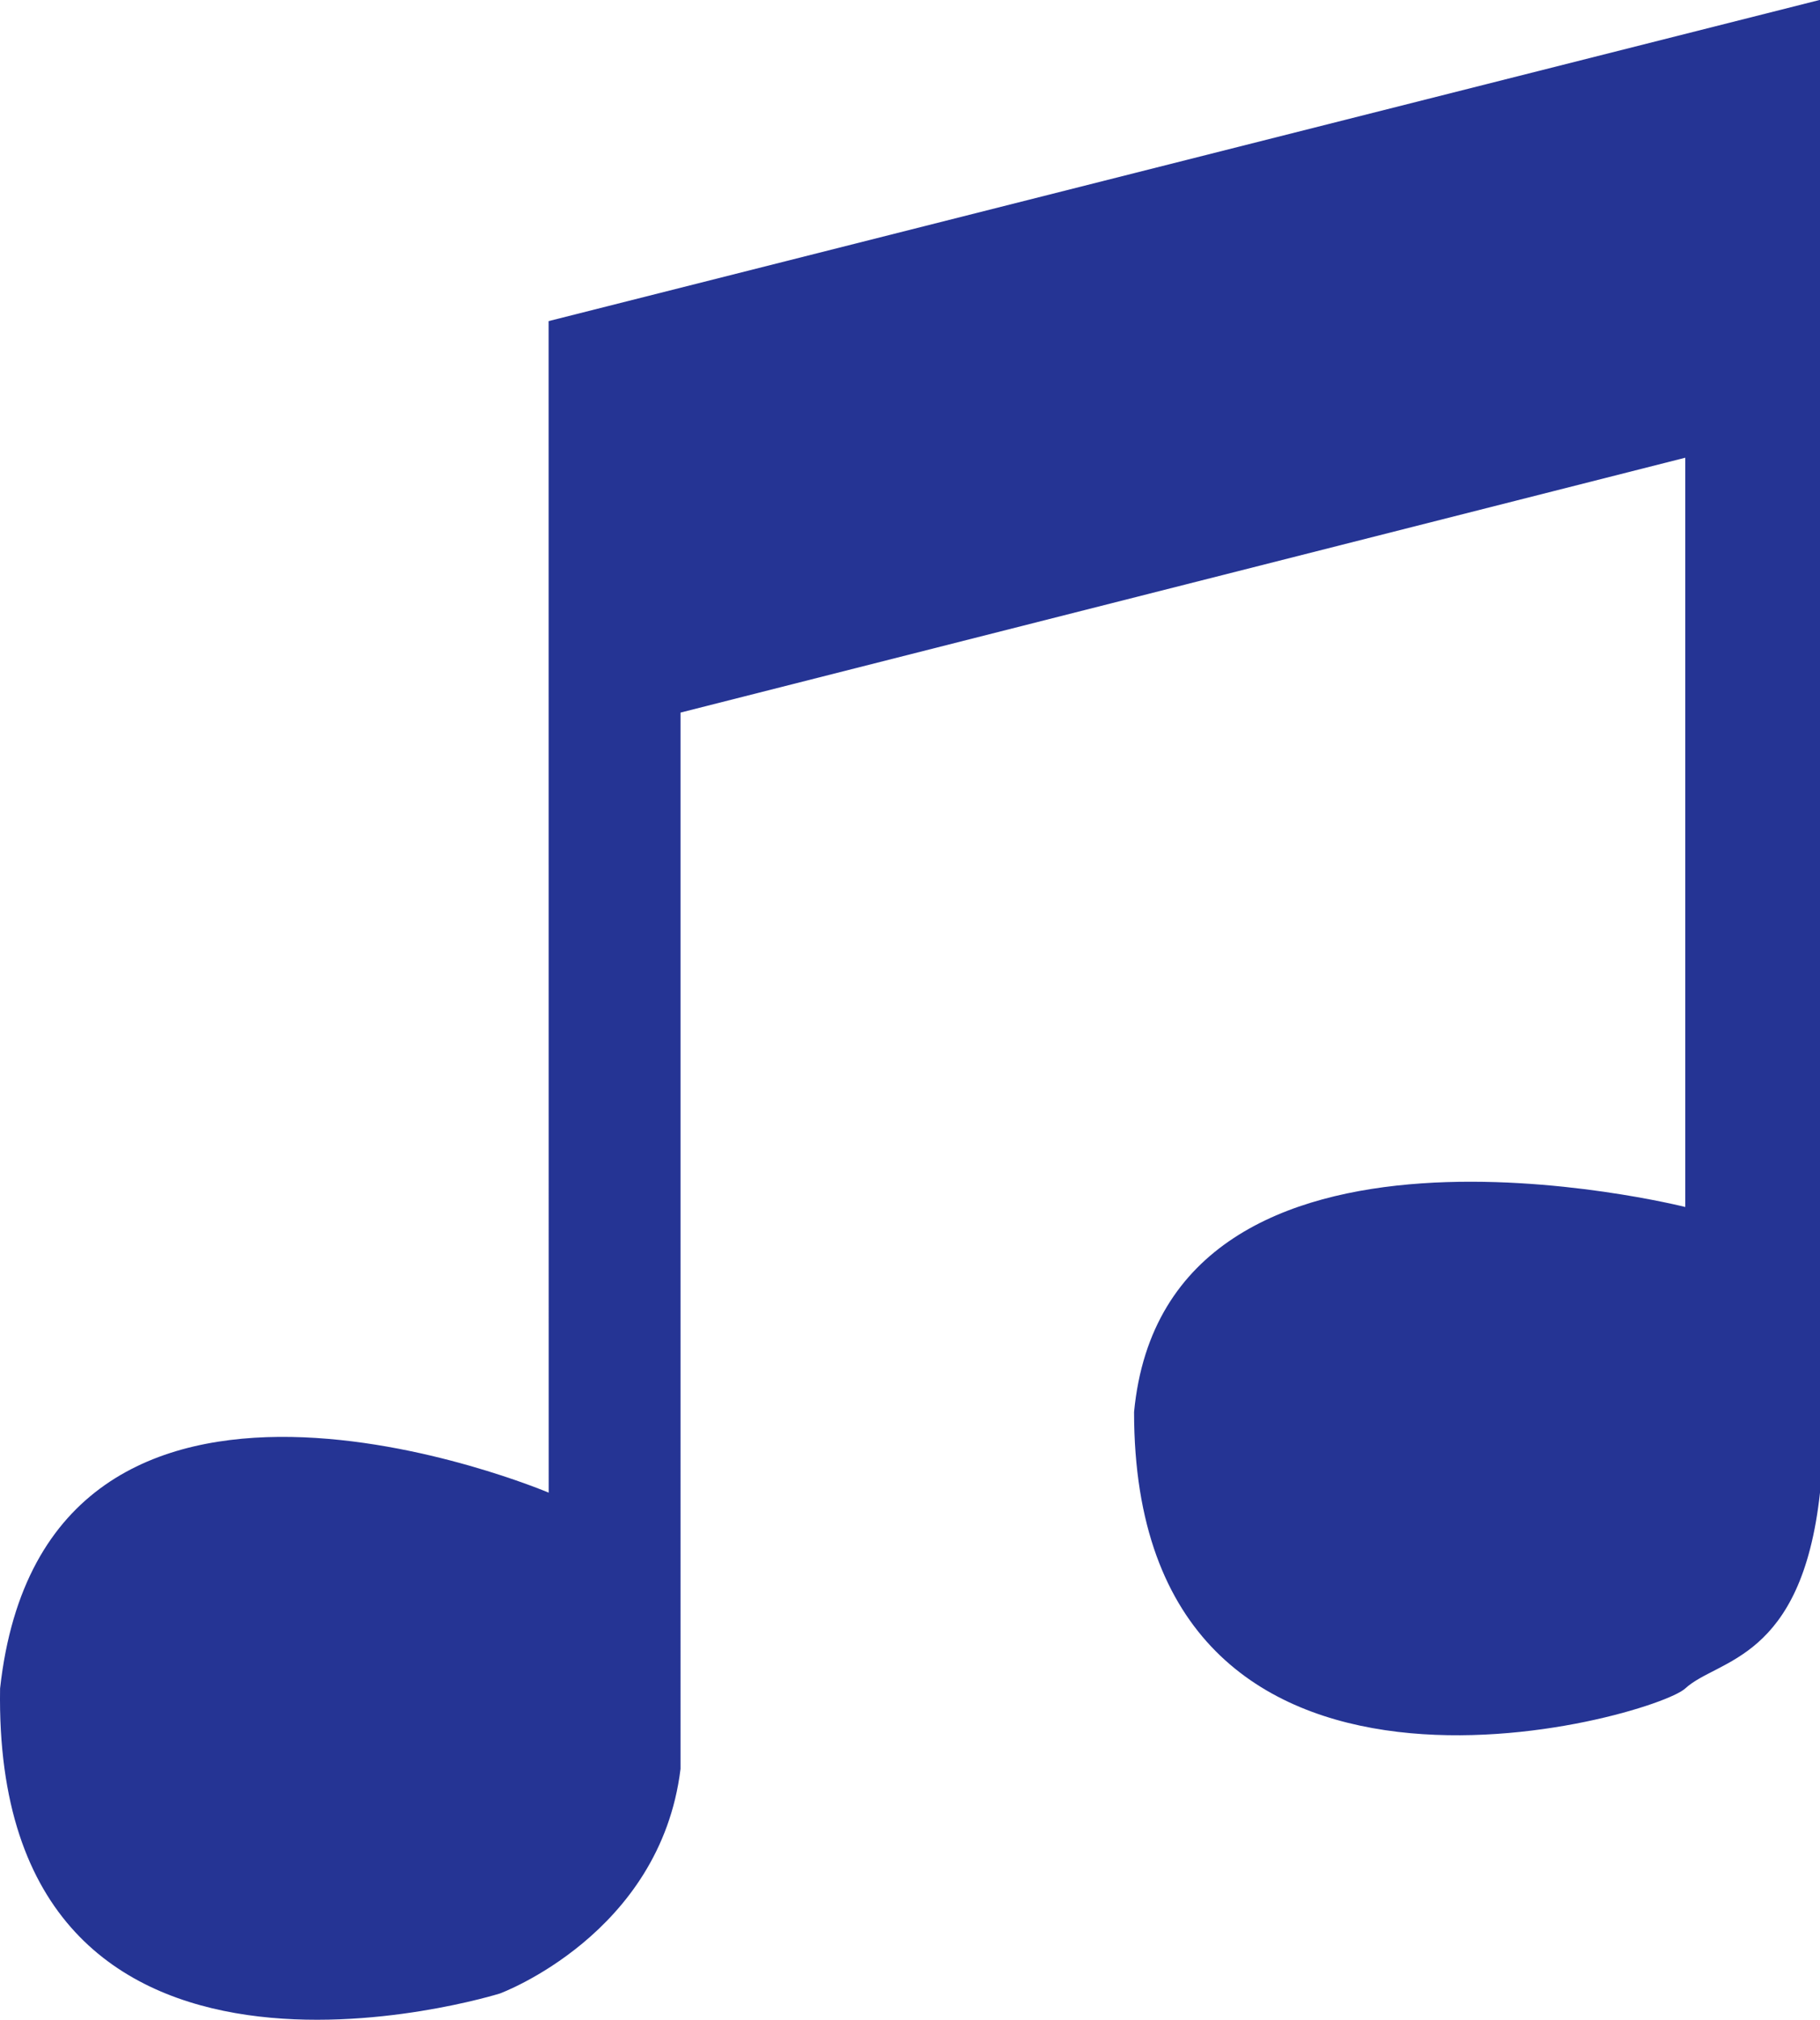 <svg xmlns="http://www.w3.org/2000/svg" viewBox="1579.53 270.578 70 77.664">
  <defs>
    <style>
      .cls-1 {
        fill: #253494;
      }
    </style>
  </defs>
  <path id="Path_69" data-name="Path 69" class="cls-1" d="M1399.411,207.354s-19.363-8.221-21.1,7.528c-.291,17.844,19.226,11.729,19.226,11.729s6.17-2.274,6.945-8.636V177.359l38.644-9.8V196.37s-19.97-5.051-21.2,7.882c0,17.482,19.963,11.773,21.2,10.63s4.475-1.045,5.182-7.528v-57.4l-48.9,12.352Z" transform="translate(201.222 120.619)"/>
</svg>
